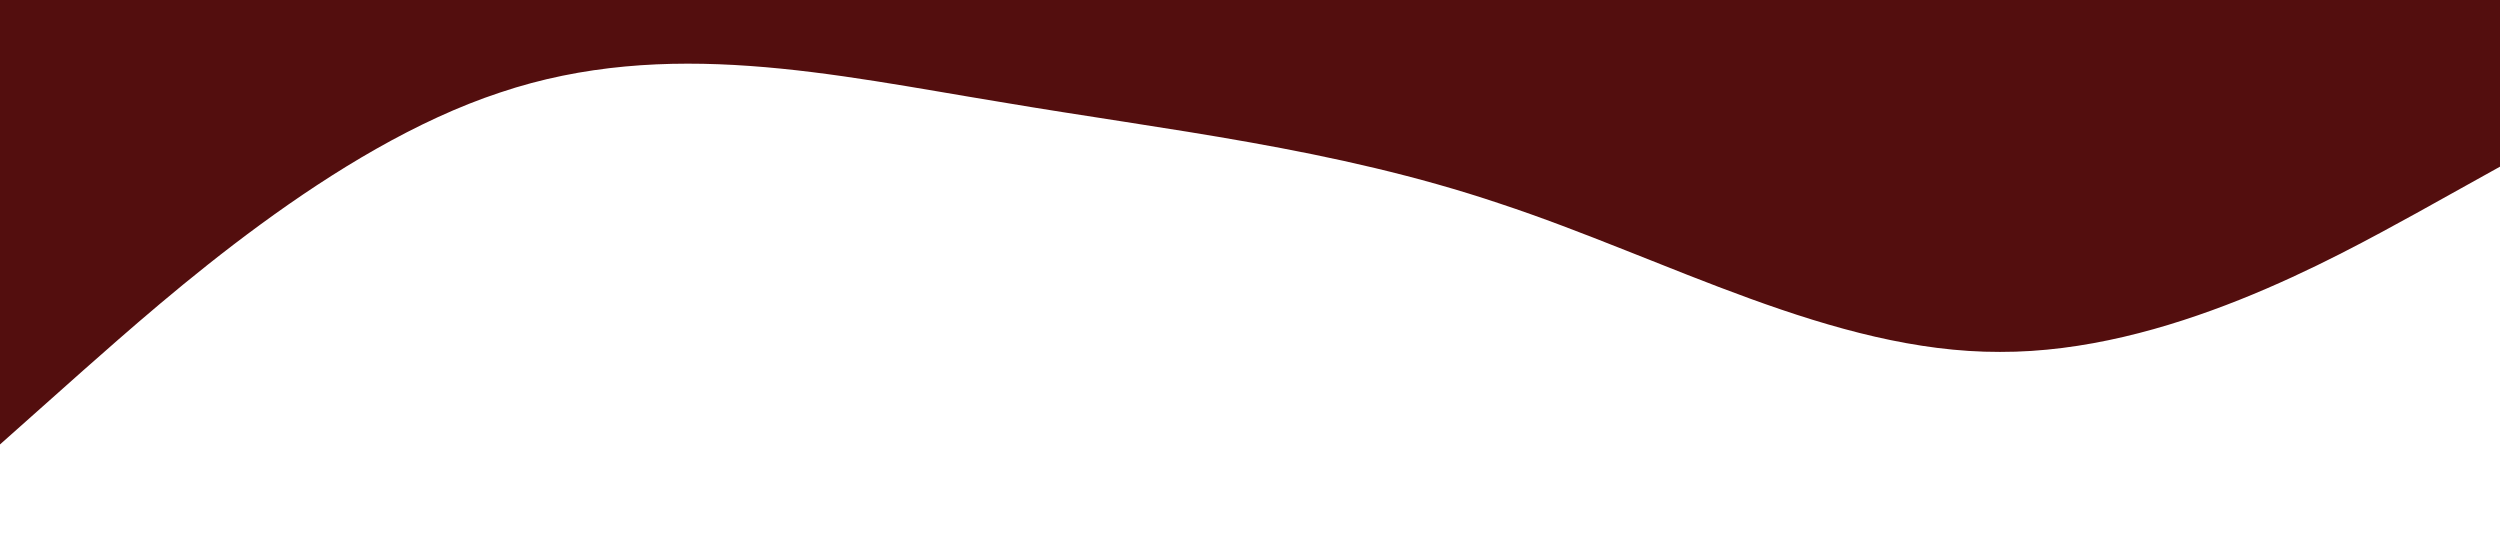 <svg xmlns="http://www.w3.org/2000/svg" viewBox="0 0 1440 320"><path fill="#530E0E" fill-opacity="1" d="M0,256L48,213.3C96,171,192,85,288,53.3C384,21,480,43,576,58.7C672,75,768,85,864,117.3C960,149,1056,203,1152,202.7C1248,203,1344,149,1392,122.7L1440,96L1440,0L1392,0C1344,0,1248,0,1152,0C1056,0,960,0,864,0C768,0,672,0,576,0C480,0,384,0,288,0C192,0,96,0,48,0L0,0Z"></path></svg>